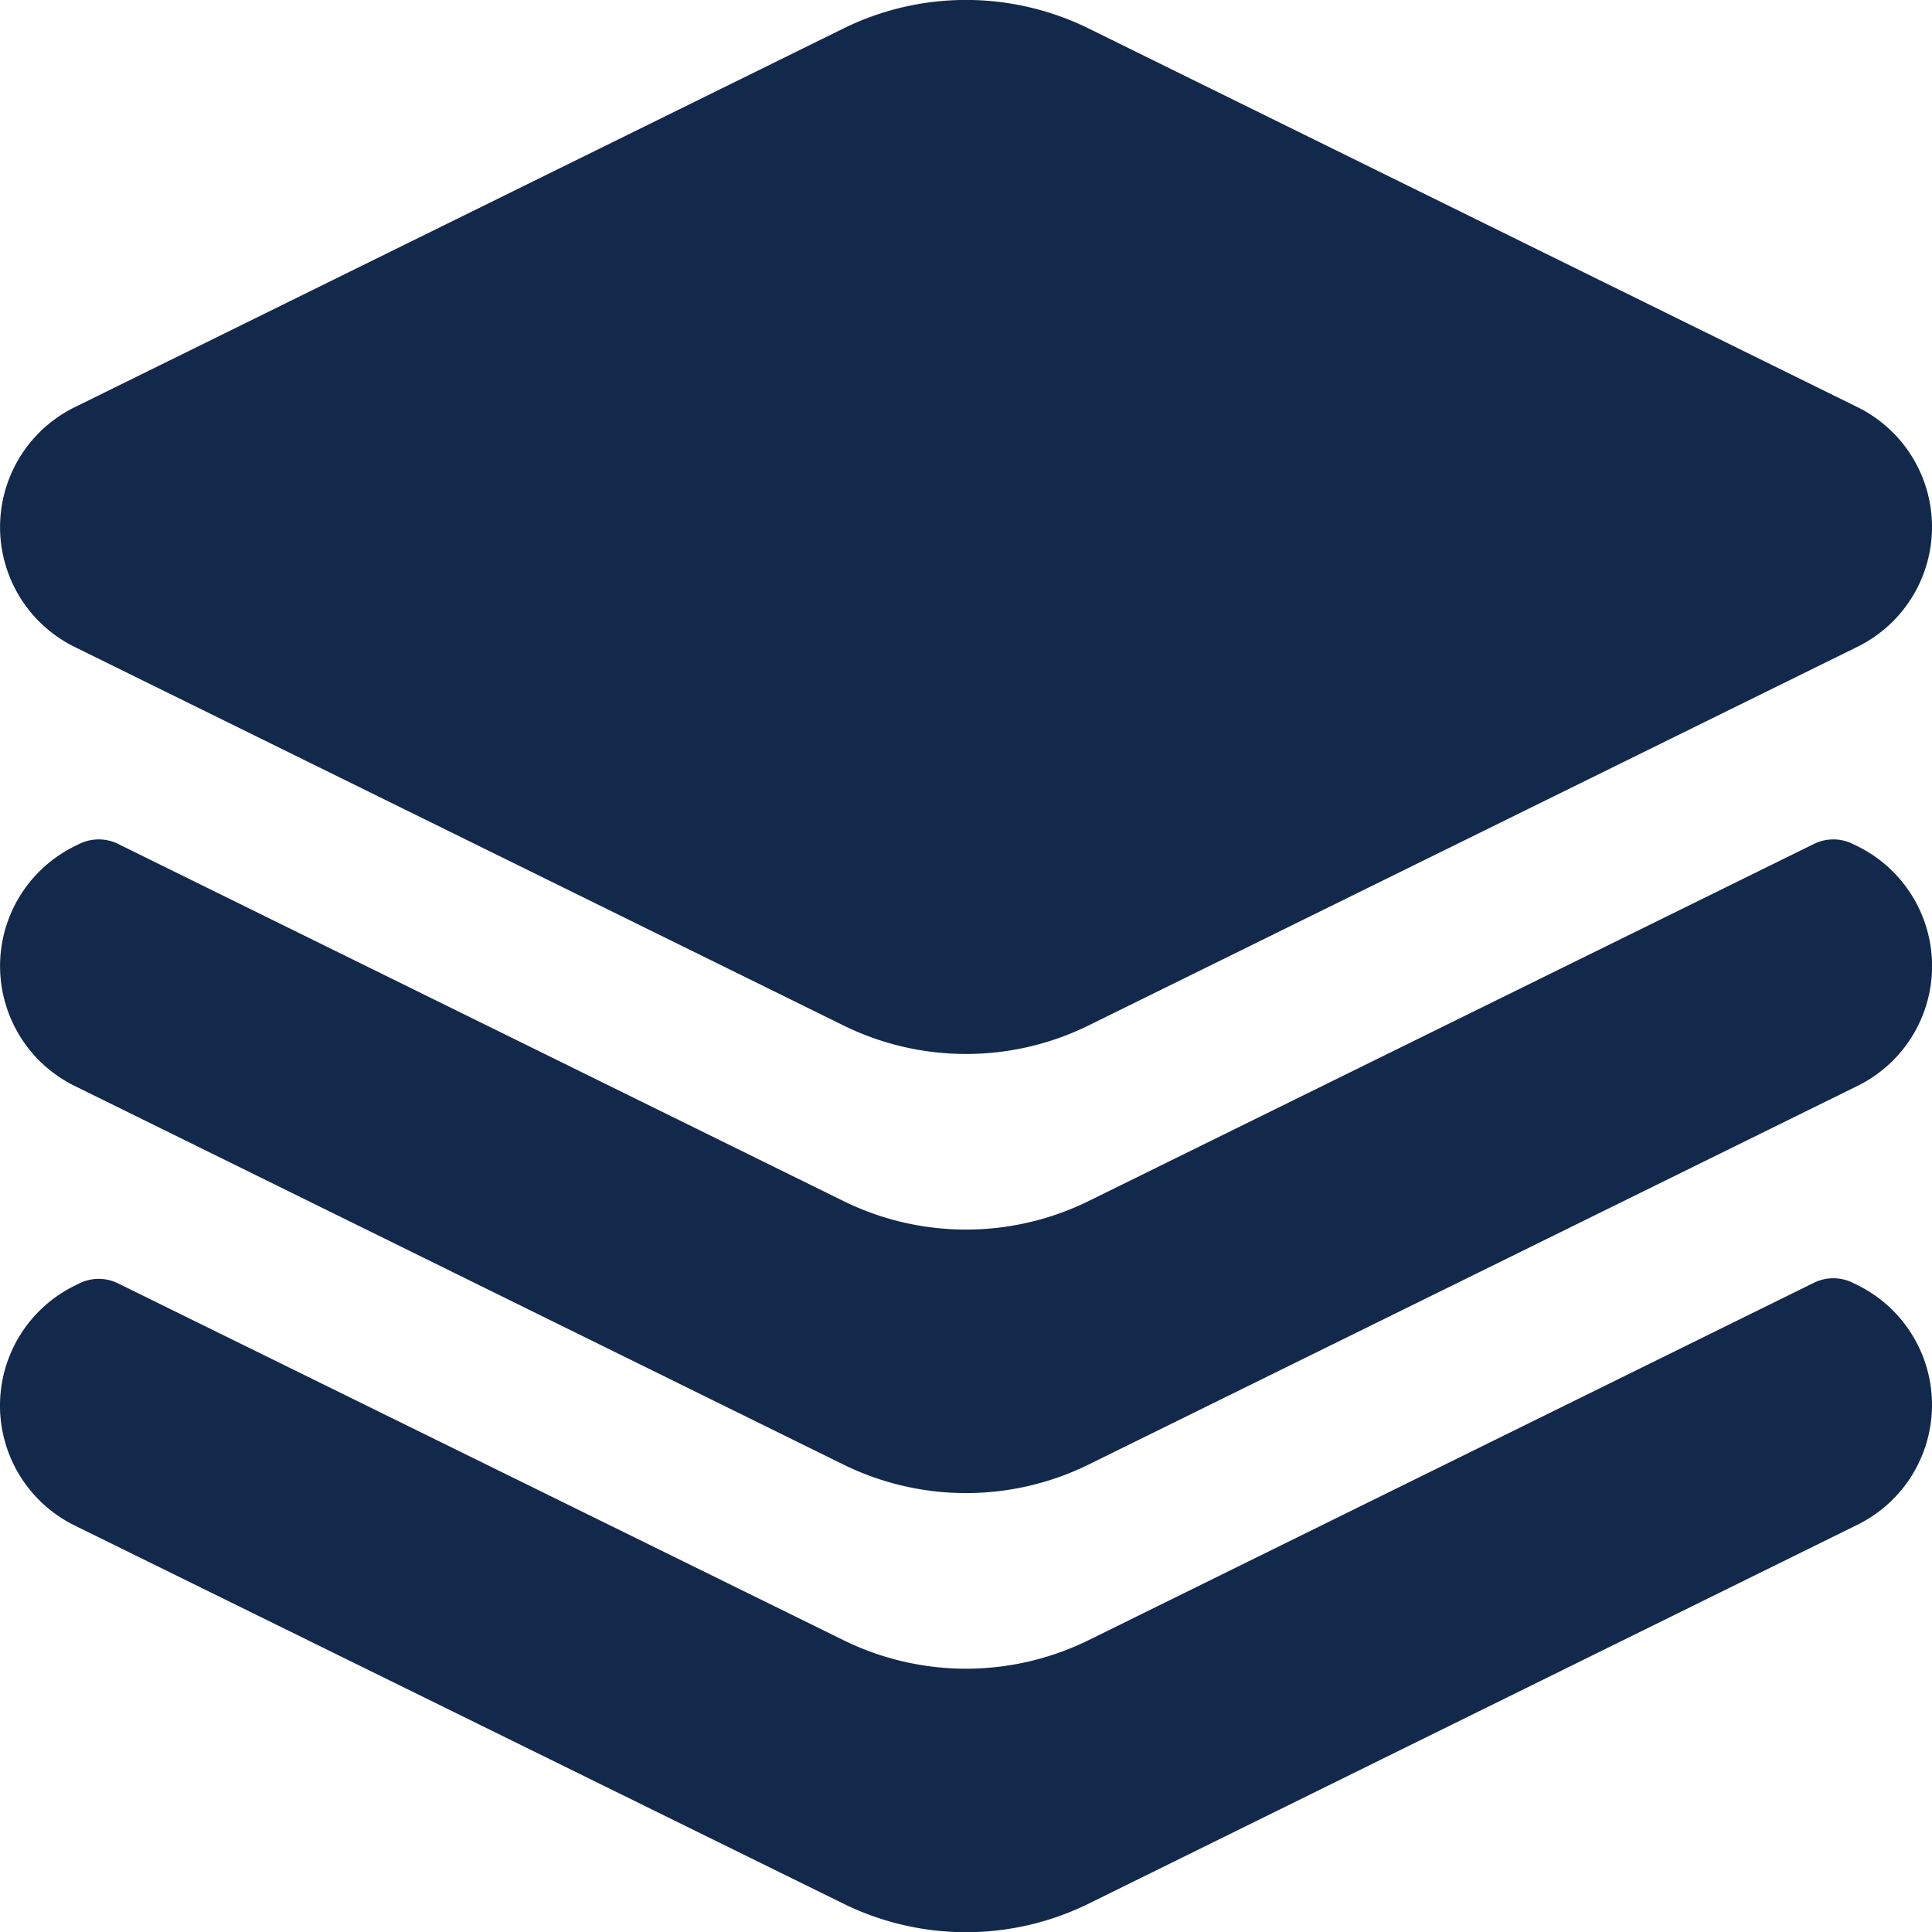 <svg xmlns="http://www.w3.org/2000/svg" width="28" height="28.003" viewBox="0 0 28 28.003">
  <path id="Path_253539" data-name="Path 253539" d="M16.776,1.412a4.024,4.024,0,0,0-3.551,0L2.086,6.9a1.936,1.936,0,0,0,0,3.478l11.139,5.484a4.023,4.023,0,0,0,3.551,0l11.139-5.486a1.936,1.936,0,0,0,0-3.478ZM2.149,13.231a.636.636,0,0,1,.563,0l10.513,5.176a4.024,4.024,0,0,0,3.551,0l10.513-5.176a.636.636,0,0,1,.563,0l.064.031a1.936,1.936,0,0,1,0,3.478L16.776,22.226a4.024,4.024,0,0,1-3.551,0L2.086,16.74a1.936,1.936,0,0,1,0-3.478ZM2.712,19.6a.636.636,0,0,0-.563,0l-.064.032a1.936,1.936,0,0,0,0,3.478L13.225,28.59a4.024,4.024,0,0,0,3.551,0L27.915,23.1a1.936,1.936,0,0,0,0-3.478l-.064-.031a.636.636,0,0,0-.563,0L16.776,24.771a4.024,4.024,0,0,1-3.551,0Z" transform="translate(-1 -1)" fill="#13294b" fill-rule="evenodd"/>
</svg>
